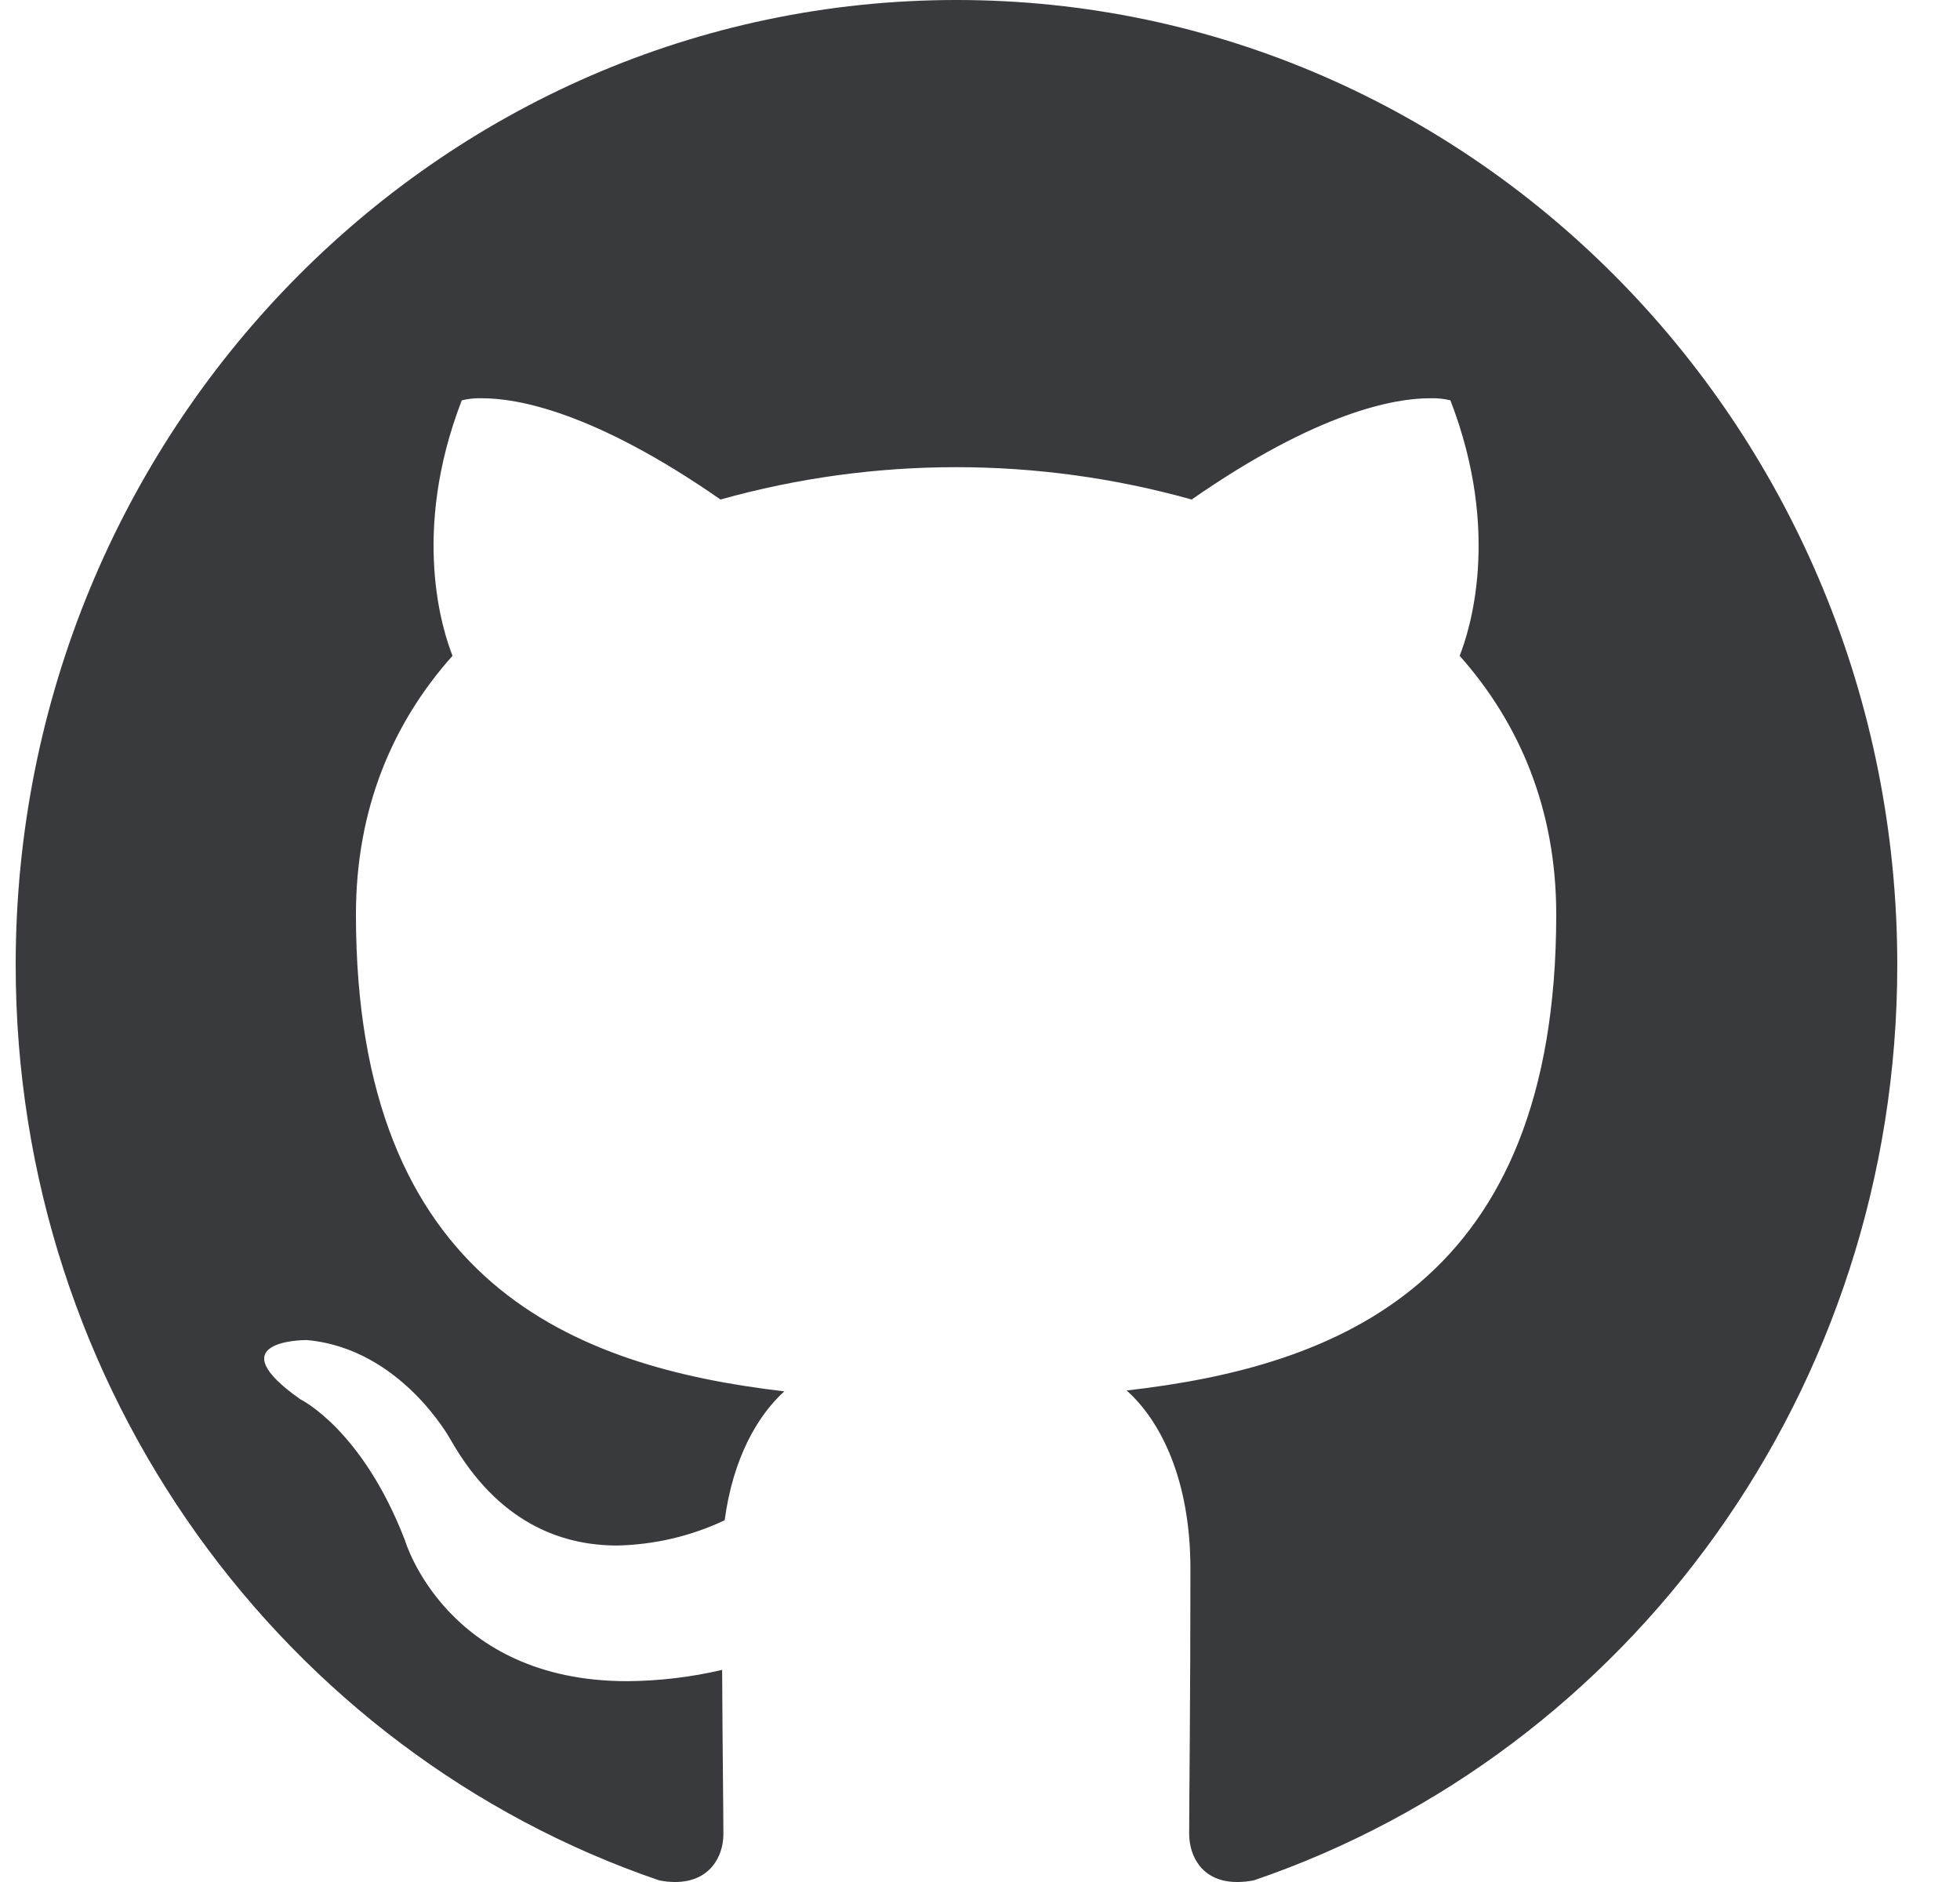 <svg width="25" height="24" viewBox="0 0 25 24" fill="none" xmlns="http://www.w3.org/2000/svg">
<path d="M12.2 0C5.574 0 0.2 5.513 0.2 12.305C0.2 17.743 3.64 22.35 8.407 23.979C8.474 23.993 8.543 24 8.611 24C9.056 24 9.227 23.673 9.227 23.389C9.227 23.095 9.216 22.323 9.211 21.295C8.814 21.388 8.408 21.436 8 21.439C5.691 21.439 5.166 19.645 5.166 19.645C4.62 18.225 3.832 17.845 3.832 17.845C2.788 17.111 3.827 17.089 3.907 17.089H3.913C5.118 17.196 5.75 18.364 5.75 18.364C6.35 19.414 7.154 19.709 7.872 19.709C8.346 19.699 8.814 19.59 9.243 19.387C9.35 18.595 9.661 18.054 10.004 17.743C7.341 17.432 4.54 16.377 4.54 11.662C4.54 10.318 5.006 9.22 5.772 8.363C5.649 8.052 5.236 6.798 5.89 5.105C5.977 5.084 6.067 5.075 6.157 5.079C6.591 5.079 7.572 5.245 9.19 6.37C11.155 5.82 13.235 5.82 15.2 6.37C16.818 5.245 17.799 5.079 18.232 5.079C18.323 5.075 18.413 5.084 18.5 5.105C19.154 6.798 18.741 8.052 18.618 8.363C19.384 9.225 19.85 10.323 19.85 11.662C19.85 16.387 17.043 17.427 14.37 17.732C14.799 18.113 15.184 18.863 15.184 20.009C15.184 21.654 15.168 22.982 15.168 23.384C15.168 23.673 15.334 24 15.779 24C15.851 24 15.923 23.993 15.993 23.979C20.766 22.35 24.2 17.738 24.2 12.305C24.2 5.513 18.827 0 12.2 0Z" fill="#393A3D"/>
</svg>
